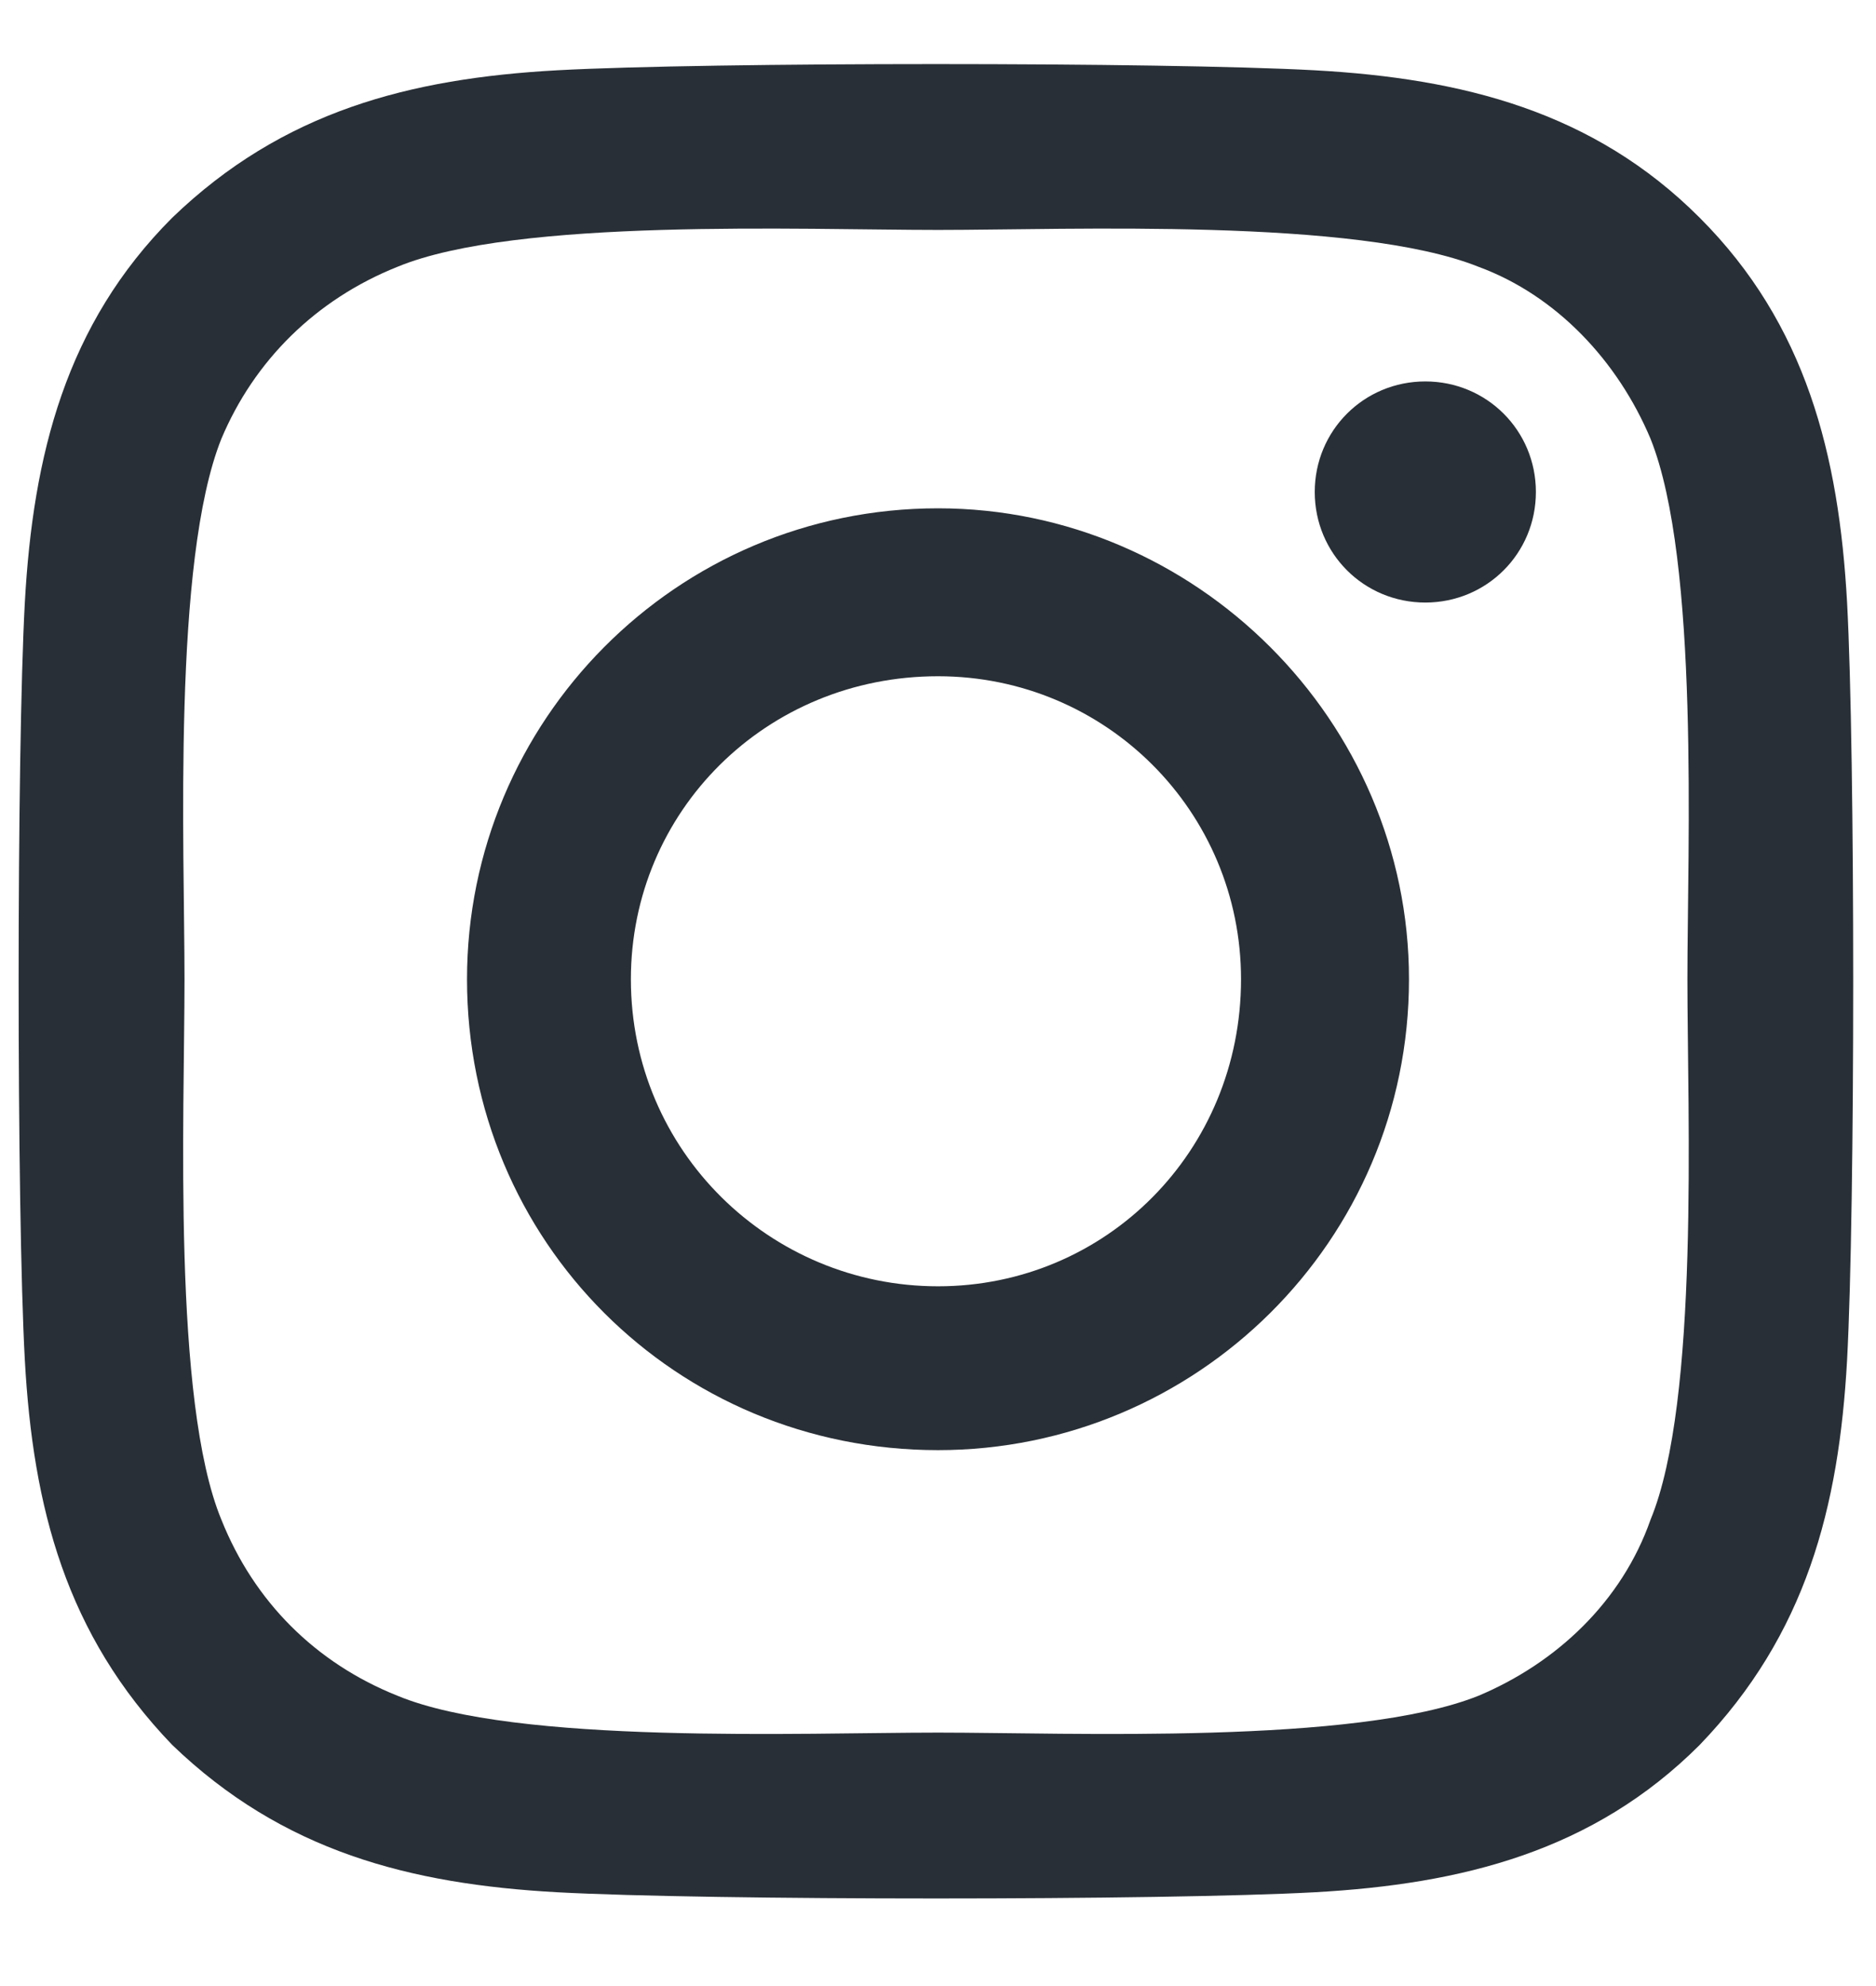 <svg width="17" height="18" viewBox="0 0 17 18" fill="none" xmlns="http://www.w3.org/2000/svg">
<path d="M8.5 4.607C10.838 4.607 12.768 6.537 12.768 8.875C12.768 11.25 10.838 13.143 8.5 13.143C6.125 13.143 4.232 11.25 4.232 8.875C4.232 6.537 6.125 4.607 8.5 4.607ZM8.5 11.658C10.021 11.658 11.246 10.434 11.246 8.875C11.246 7.354 10.021 6.129 8.5 6.129C6.941 6.129 5.717 7.354 5.717 8.875C5.717 10.434 6.979 11.658 8.5 11.658ZM13.918 4.459C13.918 5.016 13.473 5.461 12.916 5.461C12.359 5.461 11.914 5.016 11.914 4.459C11.914 3.902 12.359 3.457 12.916 3.457C13.473 3.457 13.918 3.902 13.918 4.459ZM16.738 5.461C16.812 6.834 16.812 10.953 16.738 12.326C16.664 13.662 16.367 14.812 15.402 15.815C14.438 16.779 13.25 17.076 11.914 17.15C10.541 17.225 6.422 17.225 5.049 17.15C3.713 17.076 2.562 16.779 1.561 15.815C0.596 14.812 0.299 13.662 0.225 12.326C0.15 10.953 0.15 6.834 0.225 5.461C0.299 4.125 0.596 2.938 1.561 1.973C2.562 1.008 3.713 0.711 5.049 0.637C6.422 0.562 10.541 0.562 11.914 0.637C13.25 0.711 14.438 1.008 15.402 1.973C16.367 2.938 16.664 4.125 16.738 5.461ZM14.957 13.773C15.402 12.697 15.291 10.1 15.291 8.875C15.291 7.688 15.402 5.09 14.957 3.977C14.66 3.271 14.104 2.678 13.398 2.418C12.285 1.973 9.688 2.084 8.5 2.084C7.275 2.084 4.678 1.973 3.602 2.418C2.859 2.715 2.303 3.271 2.006 3.977C1.561 5.09 1.672 7.688 1.672 8.875C1.672 10.1 1.561 12.697 2.006 13.773C2.303 14.516 2.859 15.072 3.602 15.369C4.678 15.815 7.275 15.703 8.5 15.703C9.688 15.703 12.285 15.815 13.398 15.369C14.104 15.072 14.697 14.516 14.957 13.773Z" fill="#292F36"/>
</svg>
